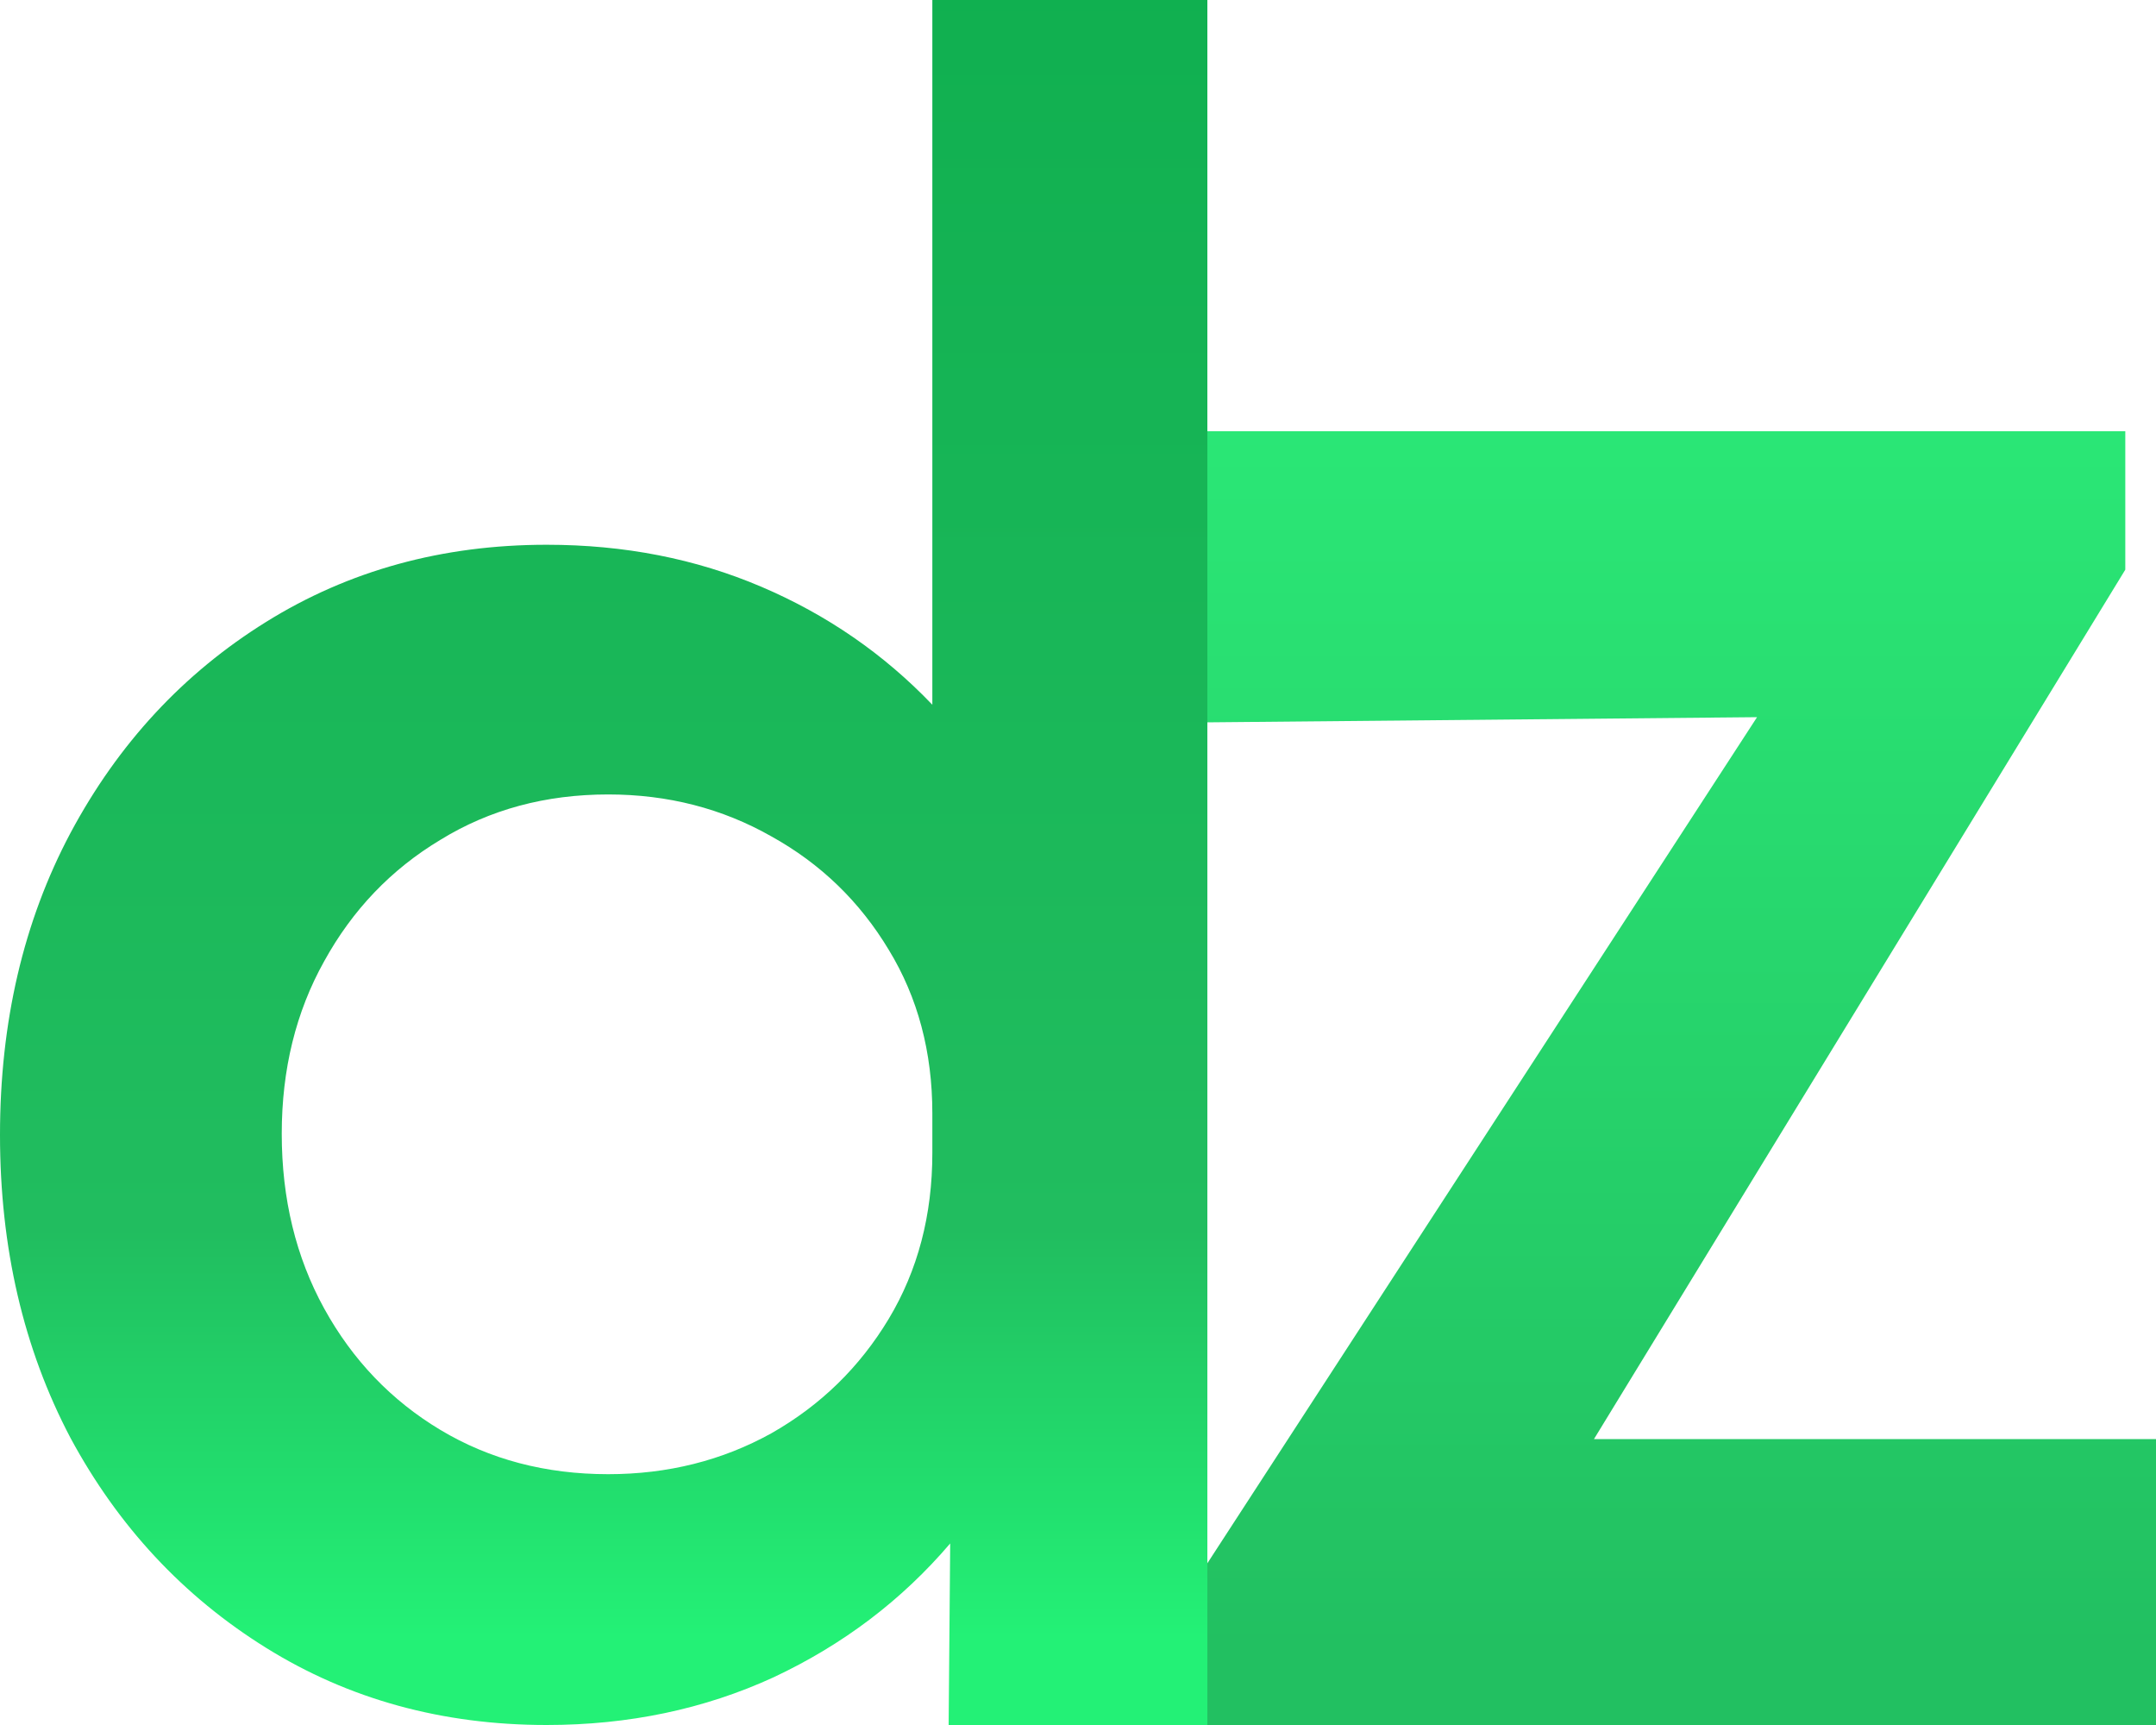 <svg width="25" height="20" viewBox="0 0 25 20" fill="none" xmlns="http://www.w3.org/2000/svg">
<path d="M25 20H14V18.125L20.374 8.315L14 8.375L14 6.875L14 5H24.644V6.605L18.483 16.685H25V20Z" fill="url(#paint0_linear_141_17)"/>
<path d="M14 20H12.5H11L11.018 17.895C10.457 18.553 9.774 19.07 8.97 19.447C8.167 19.816 7.29 20 6.339 20C5.129 20 4.044 19.702 3.085 19.105C2.126 18.509 1.37 17.697 0.817 16.671C0.272 15.636 0 14.465 0 13.158C0 11.851 0.272 10.684 0.817 9.658C1.37 8.623 2.126 7.807 3.085 7.211C4.044 6.614 5.129 6.316 6.339 6.316C7.238 6.316 8.067 6.478 8.828 6.803C9.588 7.127 10.249 7.583 10.811 8.171V0H14V20ZM7.052 17.092C7.743 17.092 8.374 16.934 8.944 16.618C9.515 16.294 9.969 15.851 10.306 15.29C10.643 14.728 10.811 14.088 10.811 13.368V12.908C10.811 12.197 10.643 11.566 10.306 11.013C9.969 10.452 9.515 10.013 8.944 9.697C8.374 9.373 7.743 9.211 7.052 9.211C6.326 9.211 5.678 9.386 5.107 9.737C4.537 10.079 4.088 10.548 3.759 11.145C3.431 11.732 3.267 12.399 3.267 13.145C3.267 13.899 3.431 14.575 3.759 15.171C4.088 15.768 4.537 16.237 5.107 16.579C5.678 16.921 6.326 17.092 7.052 17.092Z" fill="url(#paint1_linear_141_17)"/>
<defs>
<linearGradient id="paint0_linear_141_17" x1="21.762" y1="-10.72" x2="21.763" y2="19.122" gradientUnits="userSpaceOnUse">
<stop stop-color="#22FF7A"/>
<stop offset="0.498" stop-color="#2BE977"/>
<stop offset="1" stop-color="#22C061"/>
</linearGradient>
<linearGradient id="paint1_linear_141_17" x1="23.845" y1="-7.211" x2="23.845" y2="18.967" gradientUnits="userSpaceOnUse">
<stop offset="0.166" stop-color="#0DAD4D"/>
<stop offset="0.82" stop-color="#21BD5F"/>
<stop offset="1" stop-color="#23F176"/>
</linearGradient>
</defs>
</svg>
